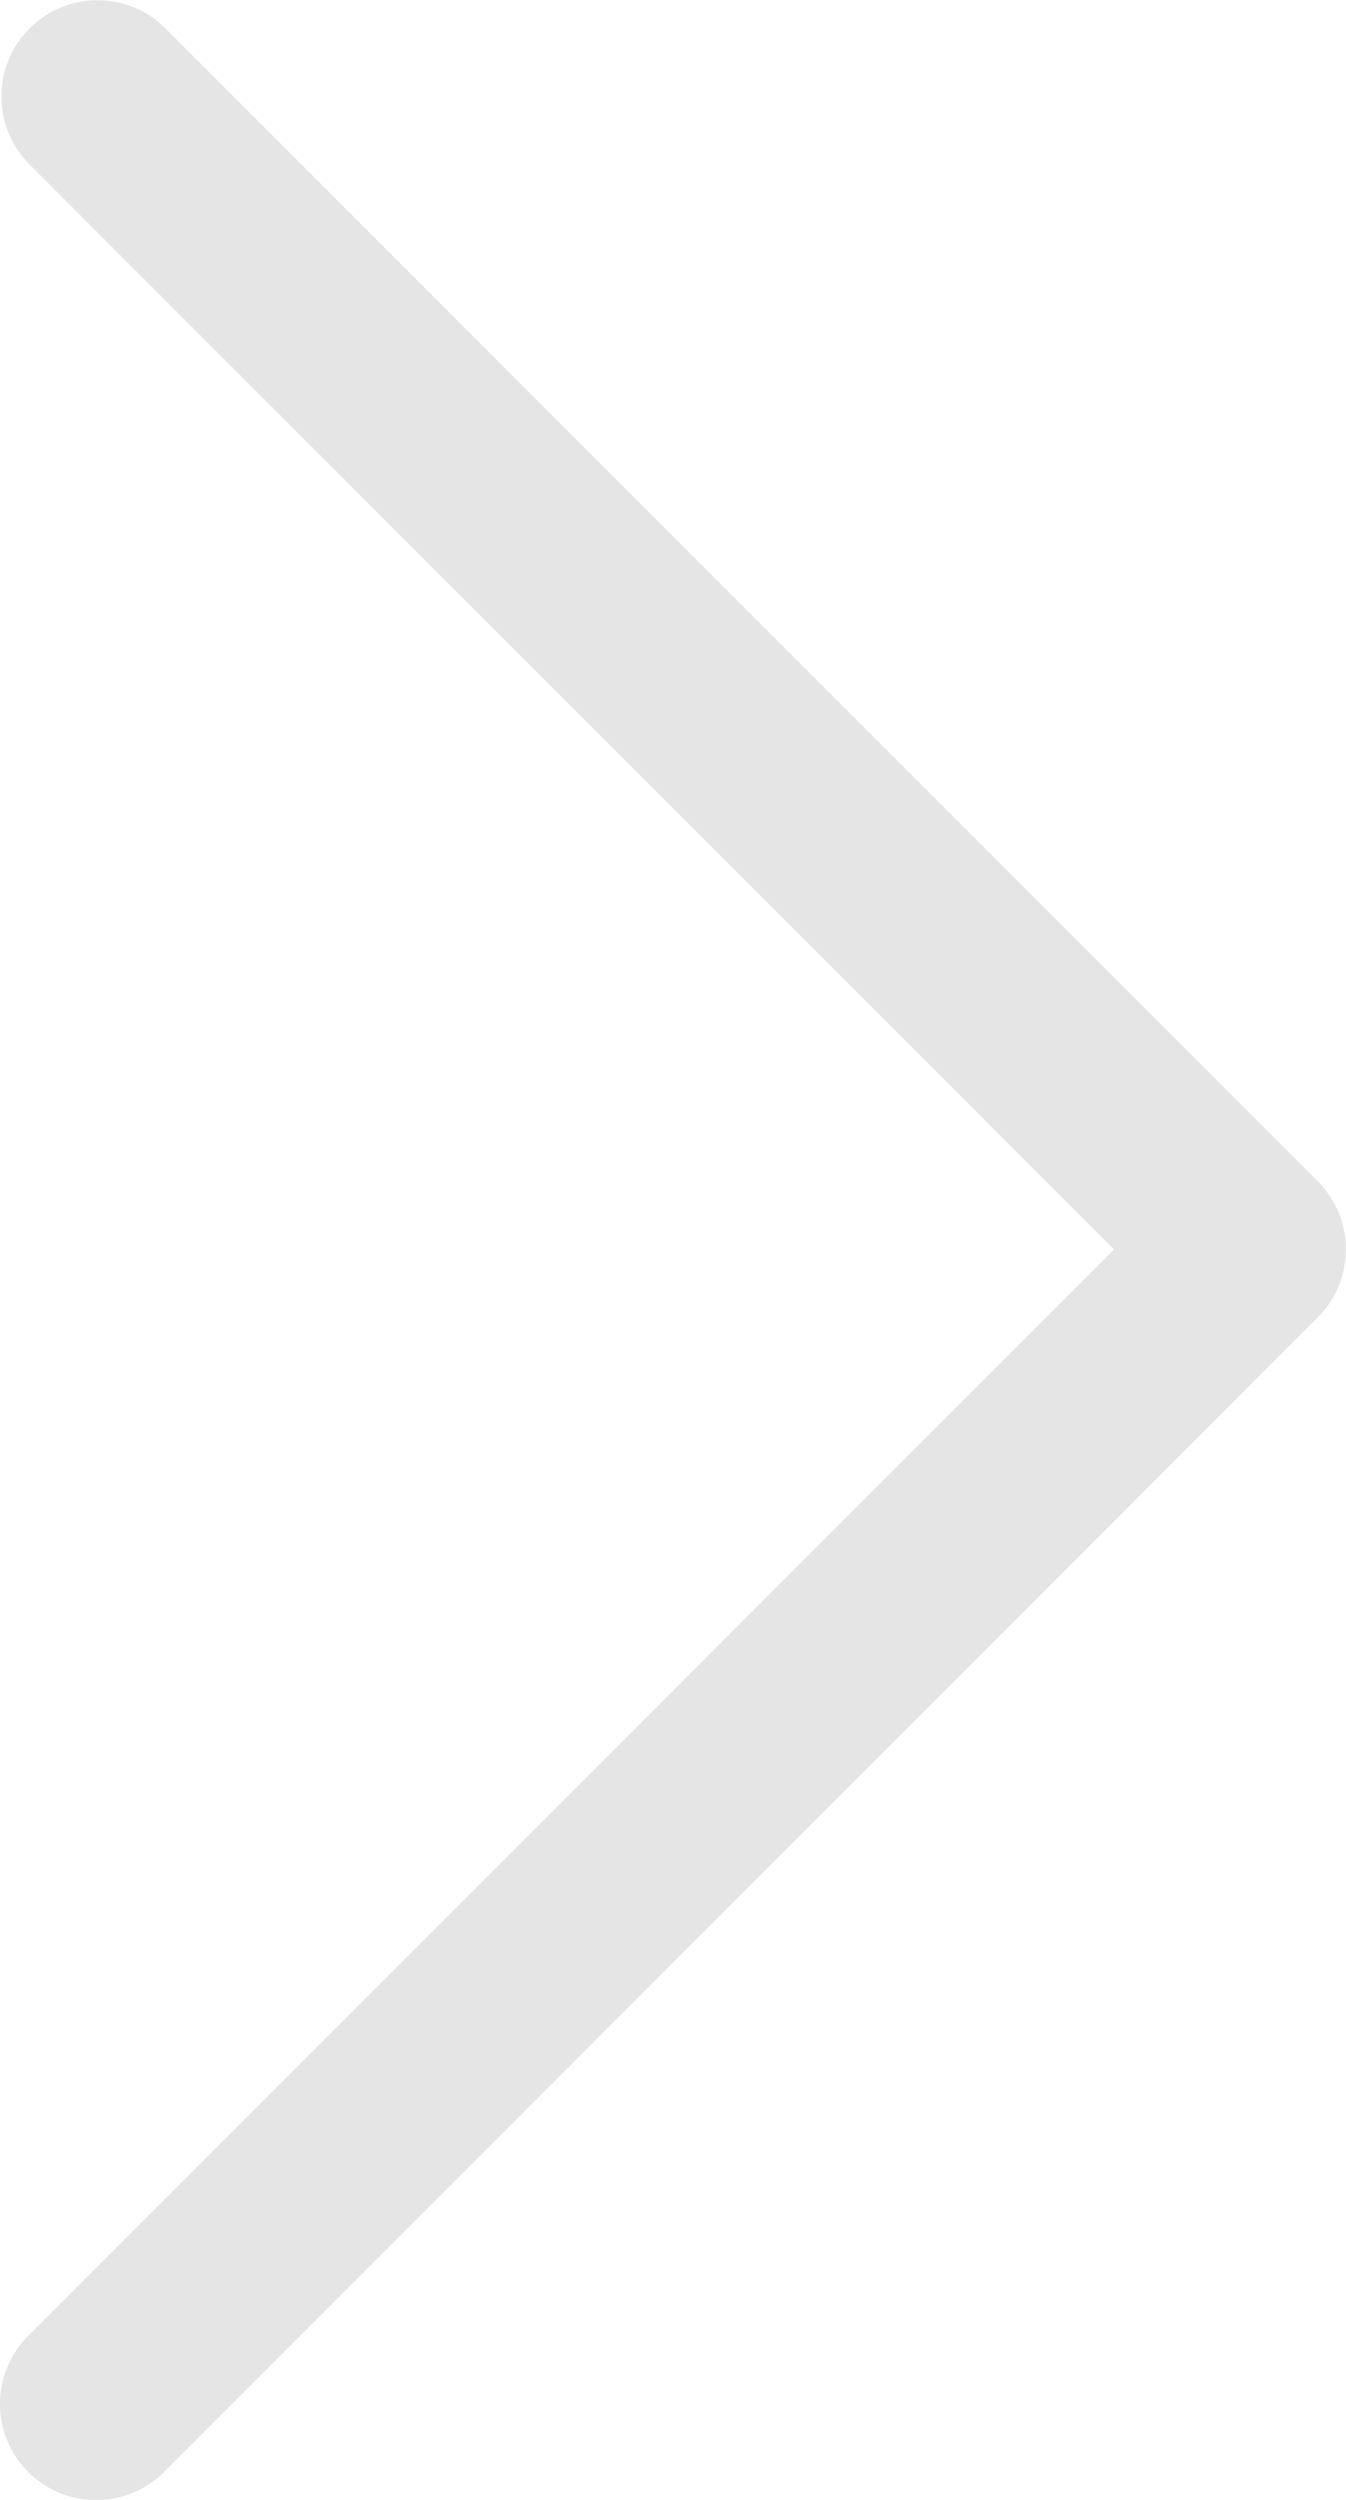 <svg xmlns="http://www.w3.org/2000/svg" width="42.516" height="78.922" viewBox="0 0 42.516 78.922">
  <g id="next" opacity="0.2">
    <g id="Group_40" data-name="Group 40" transform="translate(0 0)">
      <path id="Path_103" data-name="Path 103" d="M143.924,37.3,107.48.853a3.037,3.037,0,0,0-4.294,4.294l34.3,34.3-34.3,34.3a3.036,3.036,0,1,0,4.294,4.294L143.924,41.59A3.037,3.037,0,0,0,143.924,37.3Z" transform="translate(-102.297 0)" fill="#7d7d7d"/>
    </g>
  </g>
</svg>
